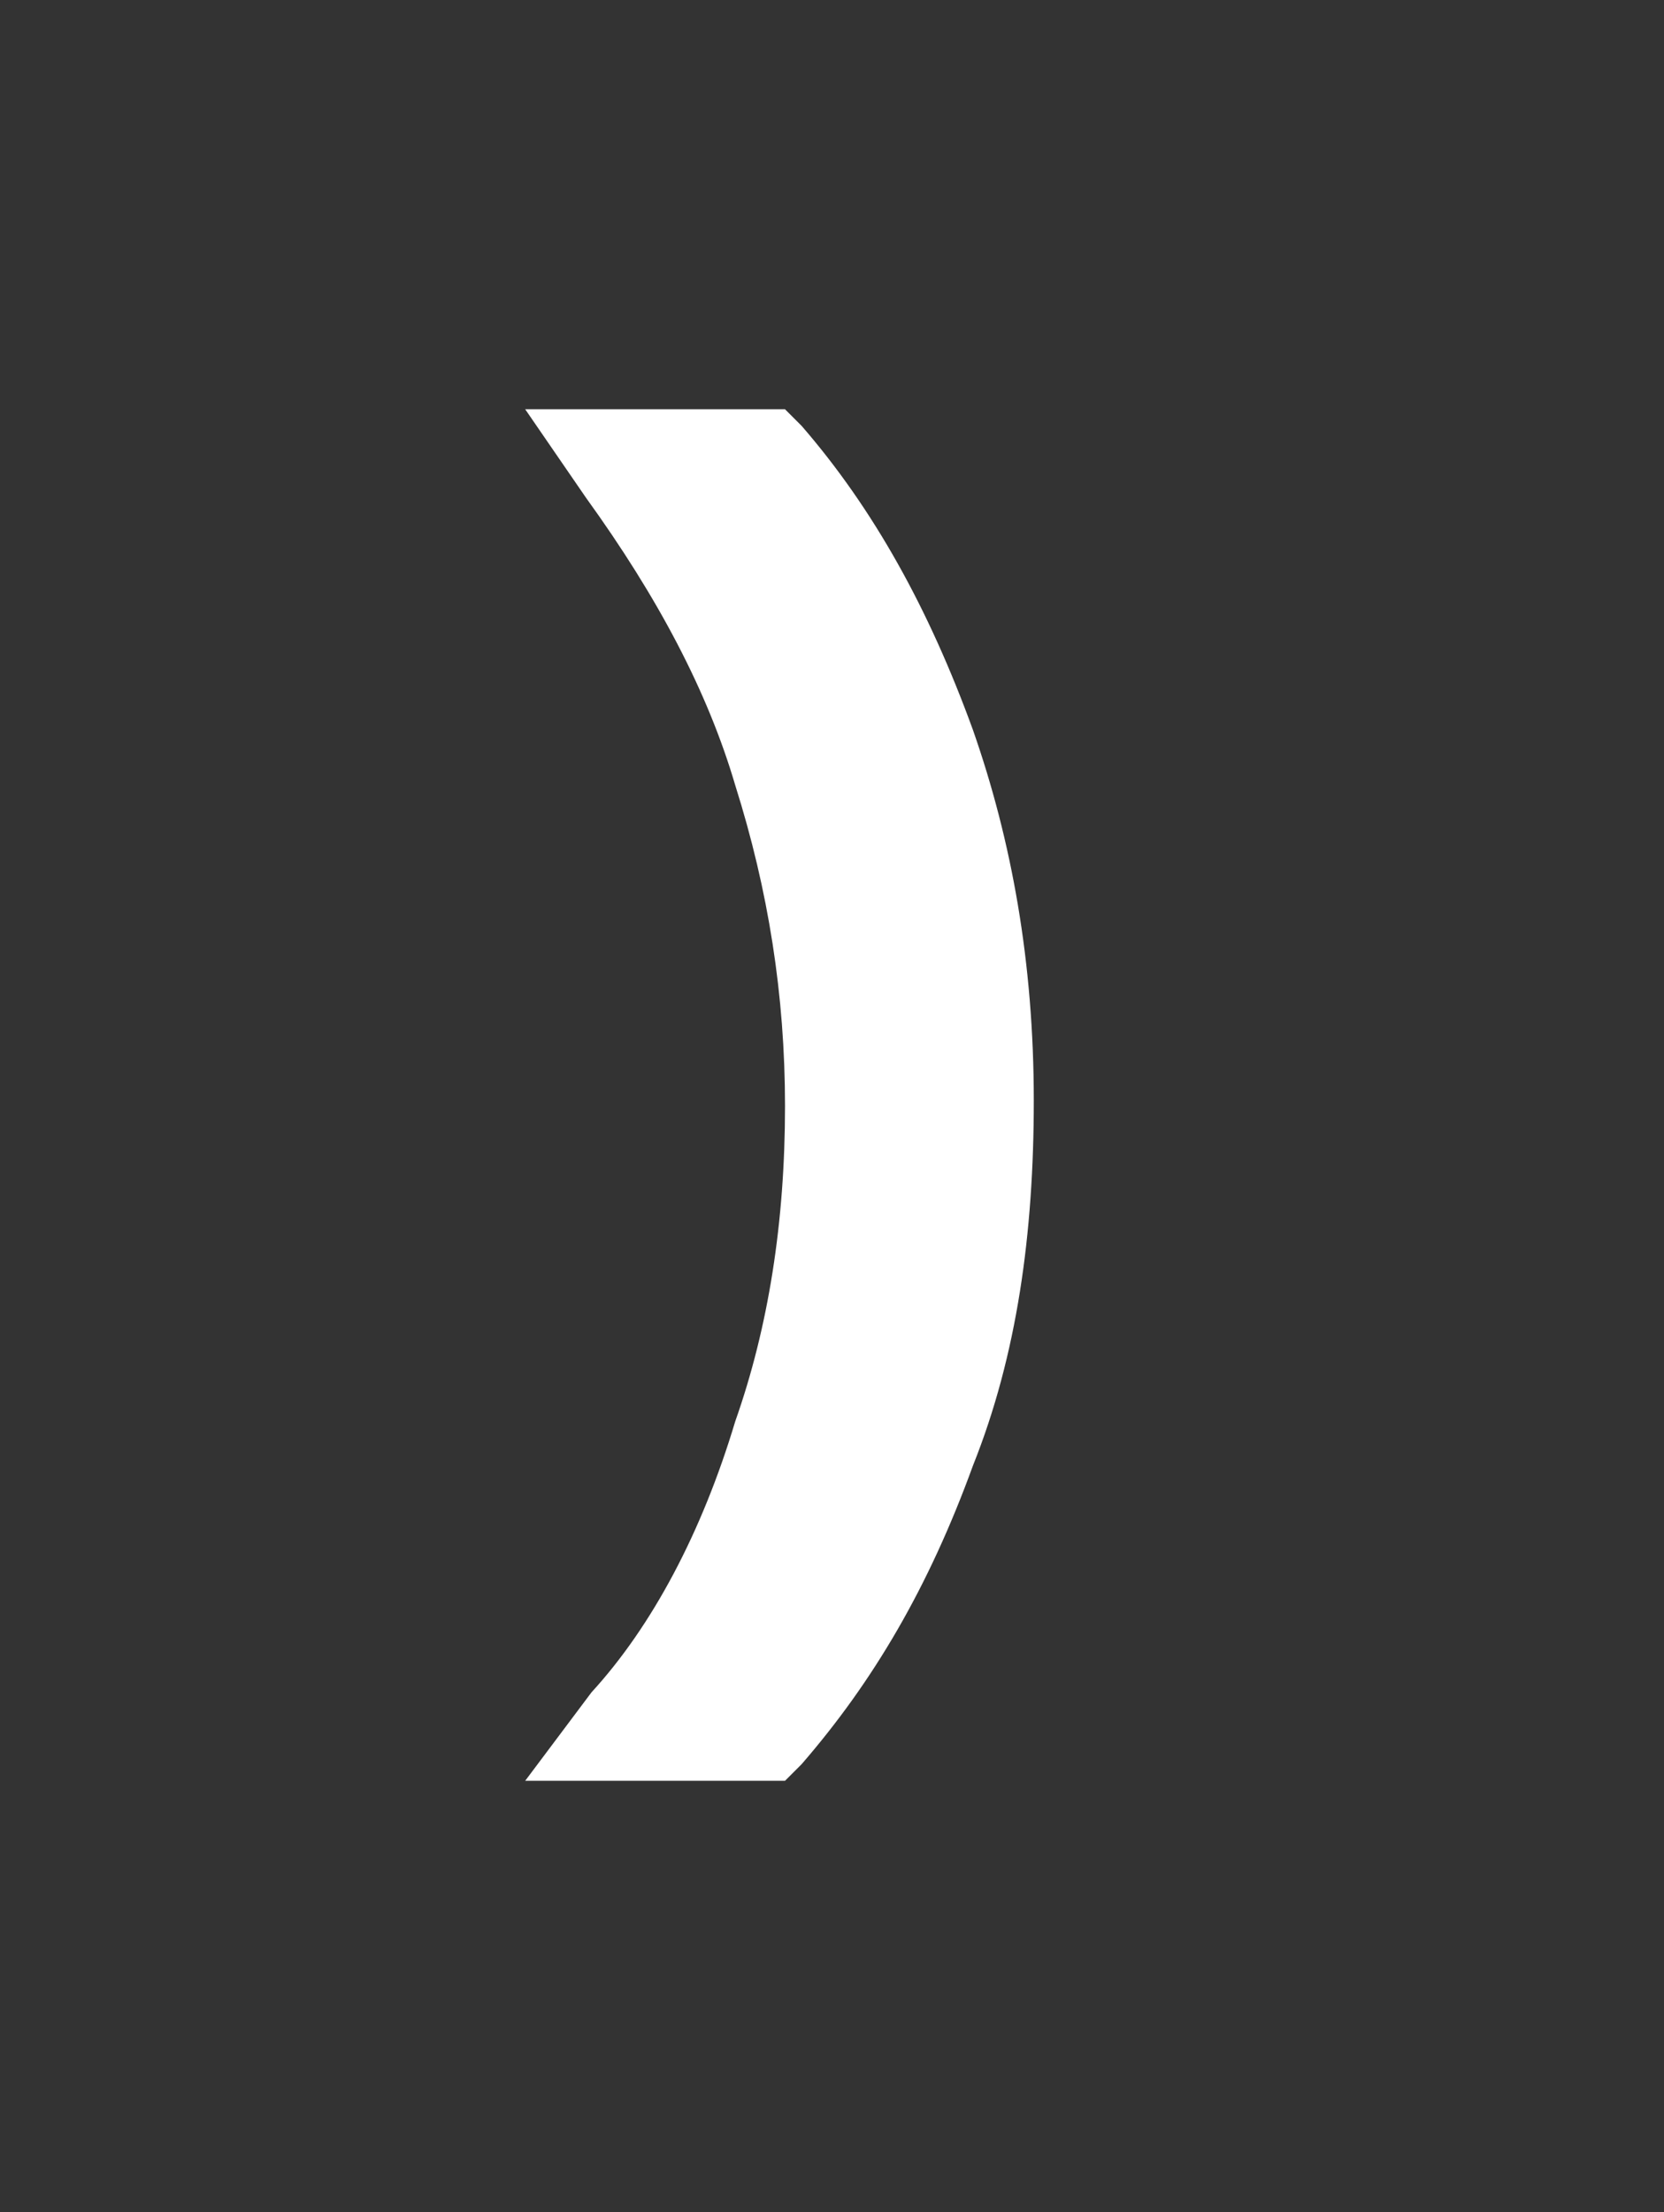 <?xml version="1.0" encoding="utf-8"?>
<!-- Generator: Adobe Illustrator 19.0.0, SVG Export Plug-In . SVG Version: 6.00 Build 0)  -->
<svg version="1.1" id="Layer_1" xmlns="http://www.w3.org/2000/svg" xmlns:xlink="http://www.w3.org/1999/xlink" x="0px" y="0px"
	 viewBox="-4 377 30.1 40" style="enable-background:new -4 377 30.1 40;" xml:space="preserve">
<rect x="-4" y="377" width="30.1" height="40" fill="#333333" stroke="none"/>
<style type="text/css">
	.st0{fill:#FFFFFF;}
</style>
<g>
	<path class="st0" d="M6.7,407.6l-1.2,1.6h4.7l0.3-0.3c1.3-1.5,2.3-3.2,3.1-5.4c0.8-2,1.1-4.2,1.1-6.6c0-2.5-0.4-4.7-1.1-6.7
		c-0.8-2.2-1.8-4-3.1-5.5l-0.3-0.3H5.5l1.1,1.6c1.3,1.8,2.2,3.5,2.7,5.2c0.6,1.9,0.9,3.8,0.9,5.8c0,2.1-0.3,4-0.9,5.7
		C8.7,404.7,7.8,406.4,6.7,407.6z"/>
</g>
</svg>
